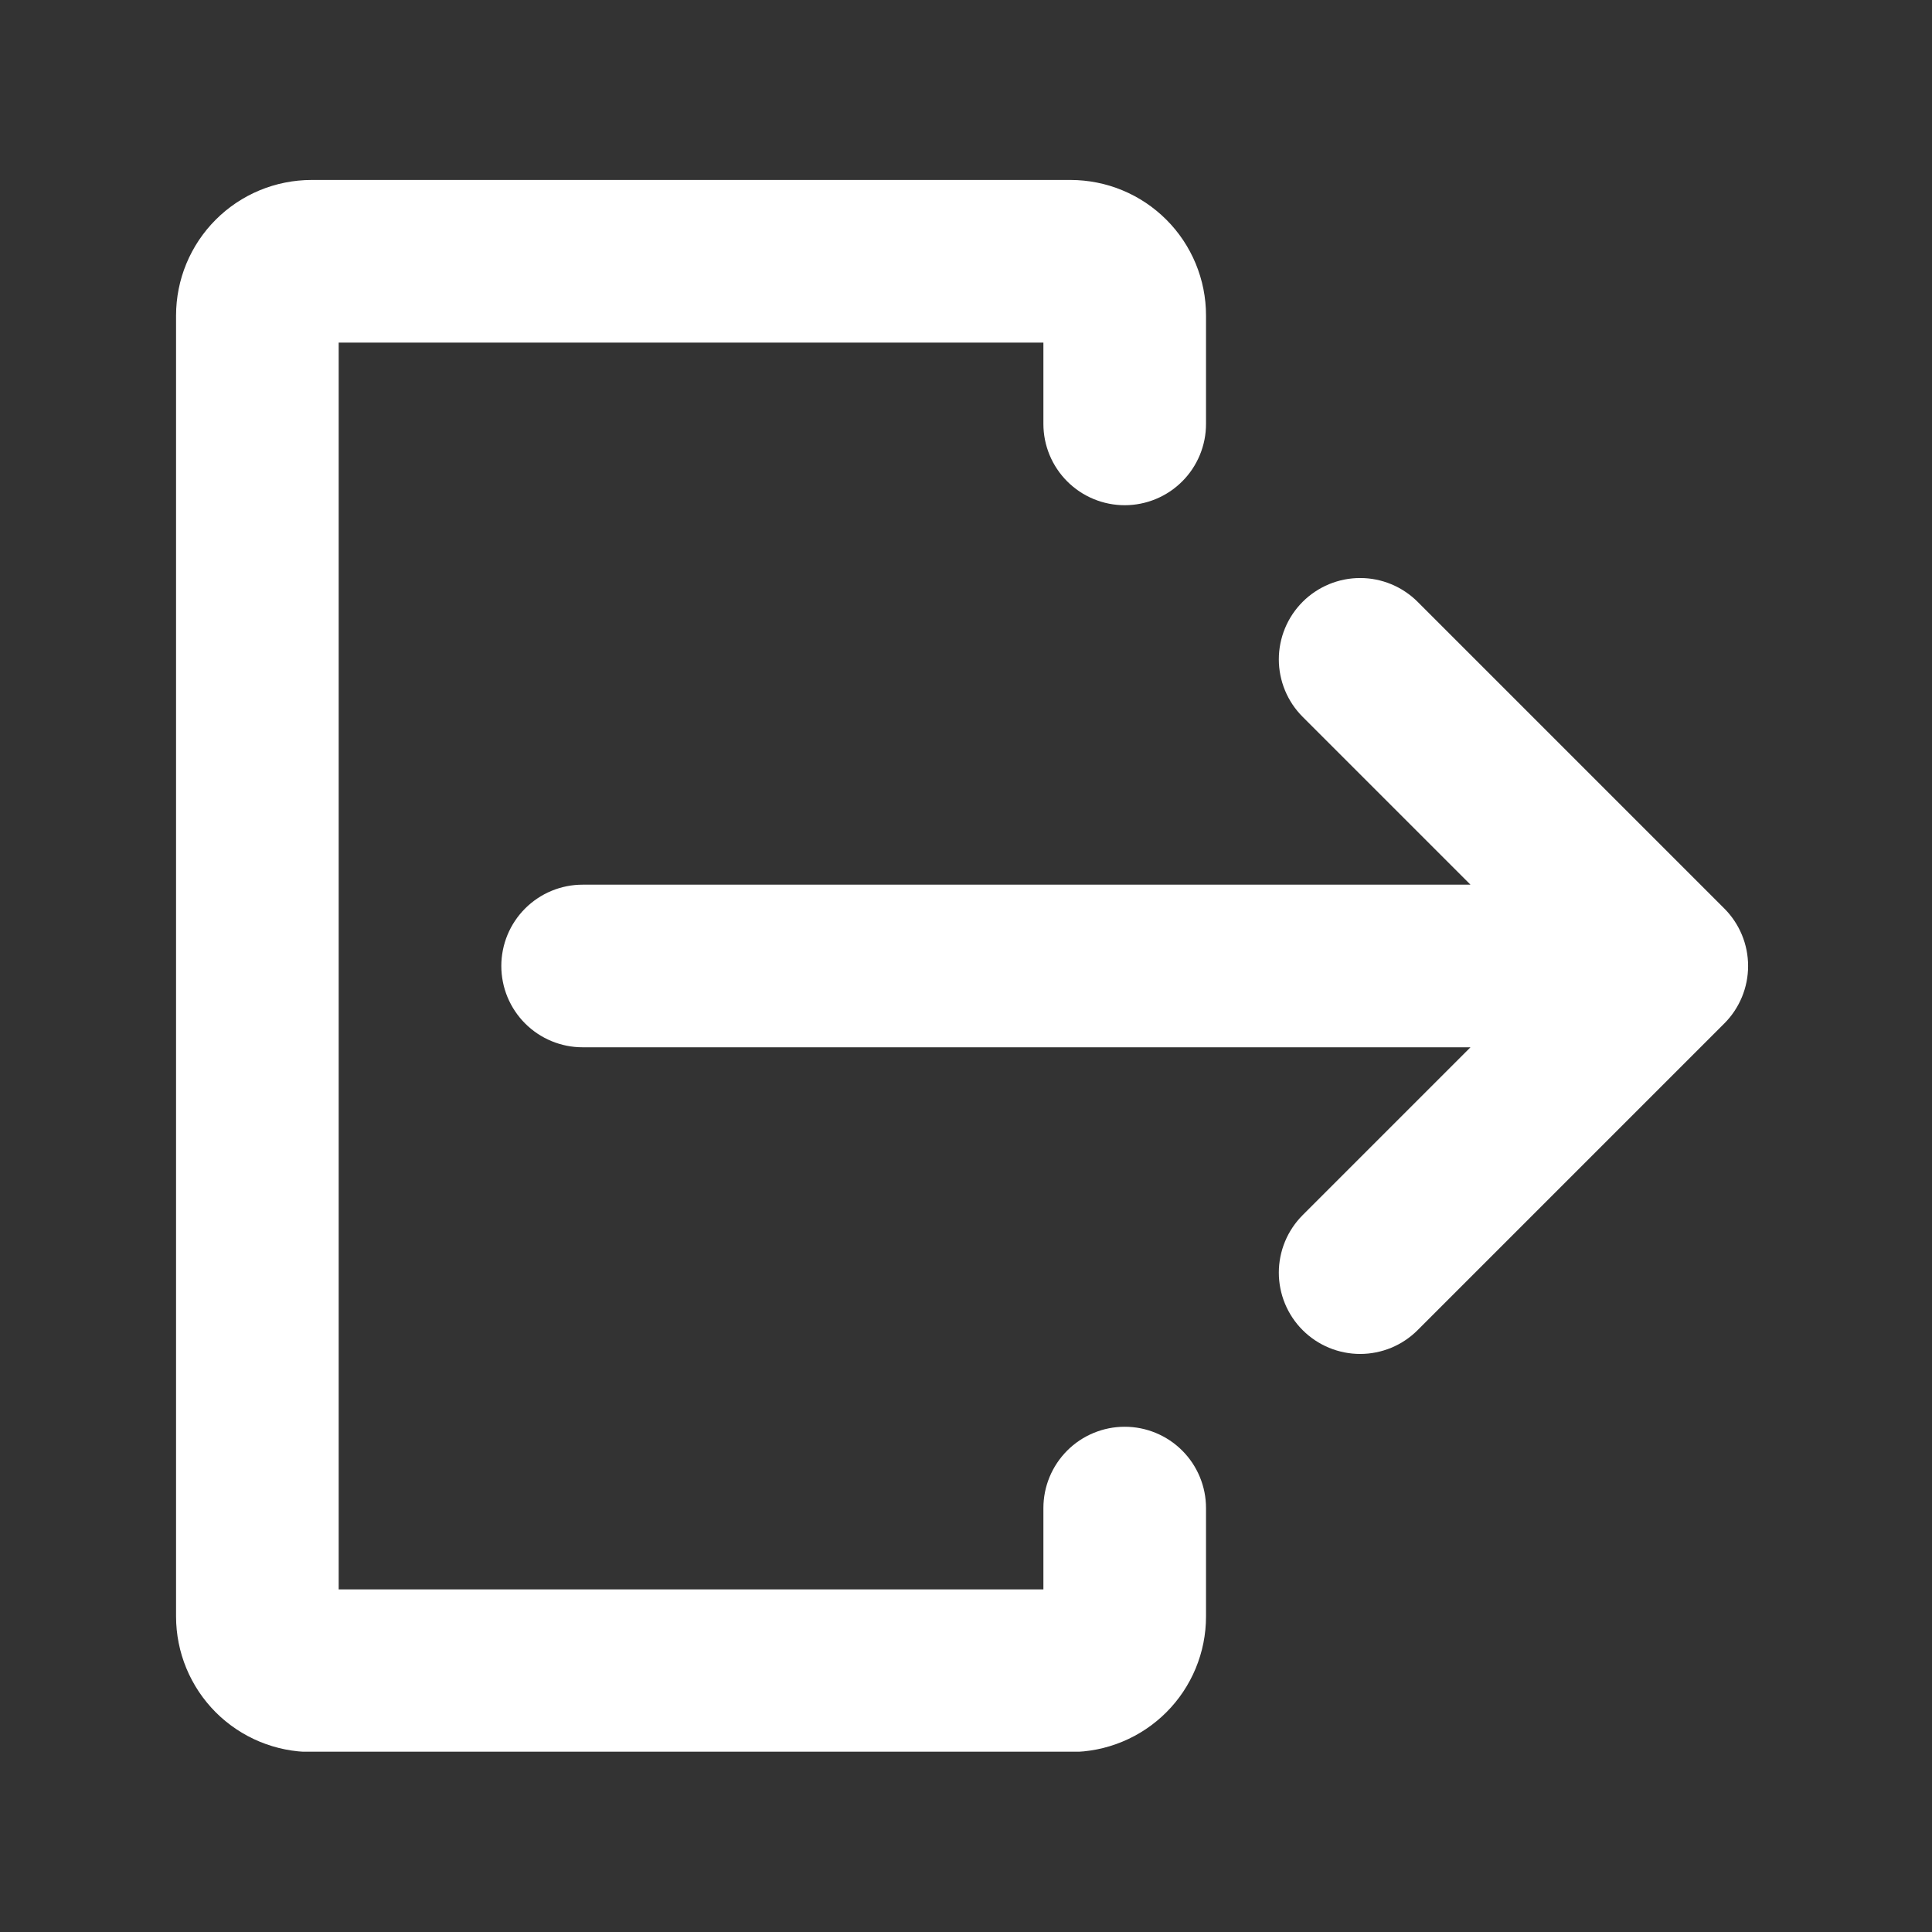 <svg xmlns="http://www.w3.org/2000/svg" xmlns:xlink="http://www.w3.org/1999/xlink" width="500" zoomAndPan="magnify" viewBox="0 0 375 375" height="500" preserveAspectRatio="xMidYMid meet" version="1.0"><rect x="0" y="0" width="375" height="375" fill="#333333" stroke="none"/><defs><clipPath id="142183dc22"><path d="M 34.172 34.75 L 235 34.75 L 235 340 L 34.172 340 Z M 34.172 34.75 " clip-rule="nonzero"/></clipPath></defs><path fill="#ffffff" d="M 334.684 176.336 L 275.164 116.816 C 274.43 116.082 273.633 115.43 272.77 114.855 C 271.91 114.277 271 113.793 270.043 113.395 C 269.086 113 268.098 112.699 267.082 112.496 C 266.066 112.293 265.039 112.195 264.004 112.195 C 262.965 112.195 261.941 112.293 260.922 112.496 C 259.906 112.699 258.922 113 257.961 113.395 C 257.004 113.793 256.094 114.277 255.234 114.855 C 254.371 115.43 253.574 116.082 252.844 116.816 C 252.109 117.551 251.457 118.348 250.879 119.207 C 250.305 120.07 249.816 120.98 249.422 121.938 C 249.023 122.895 248.727 123.883 248.523 124.898 C 248.32 125.914 248.219 126.941 248.219 127.977 C 248.219 129.012 248.32 130.039 248.523 131.055 C 248.727 132.07 249.023 133.059 249.422 134.016 C 249.816 134.973 250.305 135.883 250.879 136.746 C 251.457 137.605 252.109 138.402 252.844 139.137 L 285.422 171.715 L 113.086 171.715 C 112.051 171.715 111.023 171.816 110.008 172.016 C 108.992 172.219 108.004 172.52 107.047 172.914 C 106.09 173.312 105.18 173.797 104.32 174.375 C 103.457 174.949 102.66 175.605 101.926 176.336 C 101.195 177.07 100.539 177.867 99.965 178.727 C 99.387 179.59 98.902 180.5 98.504 181.457 C 98.109 182.414 97.809 183.402 97.609 184.418 C 97.406 185.434 97.305 186.461 97.305 187.496 C 97.305 188.531 97.406 189.559 97.609 190.574 C 97.809 191.594 98.109 192.578 98.504 193.535 C 98.902 194.492 99.387 195.402 99.965 196.266 C 100.539 197.125 101.195 197.926 101.926 198.656 C 102.66 199.391 103.457 200.043 104.32 200.621 C 105.18 201.195 106.09 201.68 107.047 202.078 C 108.004 202.473 108.992 202.773 110.008 202.977 C 111.023 203.18 112.051 203.277 113.086 203.277 L 285.422 203.277 L 252.844 235.855 C 252.109 236.59 251.457 237.387 250.879 238.25 C 250.305 239.109 249.816 240.02 249.422 240.977 C 249.023 241.934 248.727 242.922 248.523 243.938 C 248.32 244.953 248.219 245.98 248.219 247.016 C 248.219 248.055 248.32 249.078 248.523 250.098 C 248.727 251.113 249.023 252.098 249.422 253.059 C 249.816 254.016 250.305 254.922 250.879 255.785 C 251.457 256.648 252.109 257.445 252.844 258.176 C 253.574 258.91 254.371 259.562 255.234 260.141 C 256.098 260.715 257.004 261.203 257.961 261.598 C 258.922 261.996 259.906 262.293 260.922 262.496 C 261.941 262.699 262.965 262.801 264.004 262.801 C 265.039 262.801 266.066 262.699 267.082 262.496 C 268.098 262.293 269.086 261.996 270.043 261.598 C 271 261.203 271.91 260.715 272.77 260.141 C 273.633 259.562 274.43 258.91 275.164 258.176 L 334.684 198.656 C 335.418 197.922 336.07 197.125 336.645 196.266 C 337.223 195.402 337.707 194.492 338.105 193.535 C 338.5 192.578 338.801 191.59 339.004 190.574 C 339.203 189.559 339.305 188.531 339.305 187.496 C 339.305 186.461 339.203 185.434 339.004 184.418 C 338.801 183.402 338.5 182.414 338.105 181.457 C 337.707 180.5 337.223 179.59 336.645 178.727 C 336.07 177.867 335.418 177.07 334.684 176.336 Z M 334.684 176.336 " fill-opacity="1" fill-rule="nonzero"/><g clip-path="url(#142183dc22)"><path fill="#ffffff" d="M 218.305 276.934 C 217.27 276.934 216.242 277.031 215.227 277.234 C 214.211 277.438 213.223 277.738 212.266 278.133 C 211.309 278.531 210.398 279.016 209.535 279.59 C 208.676 280.168 207.879 280.82 207.145 281.555 C 206.414 282.289 205.758 283.086 205.184 283.945 C 204.605 284.809 204.121 285.719 203.723 286.676 C 203.328 287.633 203.027 288.617 202.824 289.637 C 202.625 290.652 202.523 291.68 202.523 292.715 L 202.523 308.496 L 65.738 308.496 L 65.738 66.496 L 202.523 66.496 L 202.523 82.277 C 202.523 83.316 202.625 84.34 202.824 85.359 C 203.027 86.375 203.328 87.359 203.723 88.32 C 204.121 89.277 204.605 90.184 205.184 91.047 C 205.758 91.91 206.414 92.707 207.145 93.438 C 207.879 94.172 208.676 94.824 209.535 95.402 C 210.398 95.977 211.309 96.465 212.266 96.859 C 213.223 97.258 214.211 97.555 215.227 97.758 C 216.242 97.961 217.27 98.062 218.305 98.062 C 219.34 98.062 220.367 97.961 221.383 97.758 C 222.402 97.555 223.387 97.258 224.344 96.859 C 225.301 96.465 226.211 95.977 227.074 95.402 C 227.934 94.824 228.73 94.172 229.465 93.438 C 230.199 92.707 230.852 91.91 231.43 91.047 C 232.004 90.184 232.488 89.277 232.887 88.32 C 233.281 87.359 233.582 86.375 233.785 85.359 C 233.988 84.34 234.086 83.316 234.086 82.277 L 234.086 61.234 C 234.086 60.375 234.047 59.516 233.961 58.656 C 233.875 57.801 233.75 56.949 233.582 56.102 C 233.414 55.258 233.207 54.422 232.953 53.598 C 232.703 52.773 232.414 51.965 232.086 51.168 C 231.754 50.371 231.387 49.594 230.98 48.836 C 230.574 48.074 230.133 47.336 229.656 46.621 C 229.176 45.906 228.664 45.215 228.117 44.547 C 227.57 43.883 226.992 43.246 226.383 42.637 C 225.773 42.027 225.137 41.449 224.469 40.902 C 223.805 40.355 223.113 39.844 222.398 39.363 C 221.68 38.887 220.941 38.441 220.184 38.035 C 219.422 37.629 218.645 37.262 217.848 36.934 C 217.055 36.602 216.242 36.312 215.418 36.062 C 214.594 35.812 213.762 35.605 212.914 35.438 C 212.07 35.27 211.219 35.141 210.363 35.059 C 209.504 34.973 208.645 34.93 207.785 34.93 L 60.477 34.93 C 59.617 34.93 58.758 34.973 57.898 35.059 C 57.043 35.141 56.191 35.27 55.348 35.438 C 54.5 35.605 53.668 35.812 52.844 36.062 C 52.02 36.312 51.207 36.602 50.41 36.934 C 49.617 37.262 48.84 37.629 48.078 38.035 C 47.32 38.441 46.582 38.887 45.863 39.363 C 45.148 39.844 44.457 40.355 43.789 40.902 C 43.125 41.449 42.488 42.027 41.879 42.637 C 41.27 43.246 40.691 43.883 40.145 44.547 C 39.598 45.215 39.086 45.906 38.605 46.621 C 38.129 47.336 37.688 48.074 37.281 48.836 C 36.875 49.594 36.504 50.371 36.176 51.168 C 35.848 51.965 35.555 52.773 35.305 53.598 C 35.055 54.422 34.848 55.258 34.68 56.102 C 34.512 56.949 34.383 57.801 34.301 58.656 C 34.215 59.516 34.172 60.375 34.172 61.234 L 34.172 313.758 C 34.172 314.621 34.215 315.48 34.301 316.336 C 34.383 317.195 34.512 318.043 34.68 318.891 C 34.848 319.734 35.055 320.57 35.305 321.395 C 35.555 322.219 35.848 323.027 36.176 323.824 C 36.504 324.621 36.875 325.398 37.281 326.156 C 37.688 326.918 38.129 327.656 38.605 328.371 C 39.086 329.09 39.598 329.781 40.145 330.445 C 40.691 331.113 41.27 331.75 41.879 332.359 C 42.488 332.969 43.125 333.547 43.789 334.09 C 44.457 334.637 45.148 335.152 45.863 335.629 C 46.582 336.109 47.32 336.551 48.078 336.957 C 48.84 337.363 49.617 337.73 50.41 338.059 C 51.207 338.391 52.02 338.68 52.844 338.93 C 53.668 339.18 54.5 339.391 55.348 339.559 C 56.191 339.727 57.043 339.852 57.898 339.938 C 58.758 340.02 59.617 340.062 60.477 340.062 L 207.785 340.062 C 208.645 340.062 209.504 340.02 210.363 339.938 C 211.219 339.852 212.07 339.727 212.914 339.559 C 213.762 339.391 214.594 339.18 215.418 338.93 C 216.242 338.68 217.055 338.391 217.848 338.059 C 218.645 337.73 219.422 337.363 220.184 336.957 C 220.941 336.551 221.68 336.109 222.398 335.629 C 223.113 335.152 223.805 334.637 224.469 334.09 C 225.137 333.547 225.773 332.969 226.383 332.359 C 226.992 331.75 227.57 331.113 228.117 330.445 C 228.664 329.781 229.176 329.09 229.656 328.371 C 230.133 327.656 230.574 326.918 230.98 326.156 C 231.387 325.398 231.754 324.621 232.086 323.824 C 232.414 323.027 232.703 322.219 232.953 321.395 C 233.207 320.57 233.414 319.734 233.582 318.891 C 233.75 318.043 233.875 317.195 233.961 316.336 C 234.047 315.48 234.086 314.621 234.086 313.758 L 234.086 292.715 C 234.086 291.68 233.988 290.652 233.785 289.637 C 233.582 288.617 233.281 287.633 232.887 286.676 C 232.488 285.719 232.004 284.809 231.43 283.945 C 230.852 283.086 230.199 282.289 229.465 281.555 C 228.73 280.82 227.934 280.168 227.074 279.59 C 226.211 279.016 225.301 278.531 224.344 278.133 C 223.387 277.738 222.402 277.438 221.383 277.234 C 220.367 277.031 219.34 276.934 218.305 276.934 Z M 218.305 276.934 " fill-opacity="1" fill-rule="nonzero"/></g></svg>